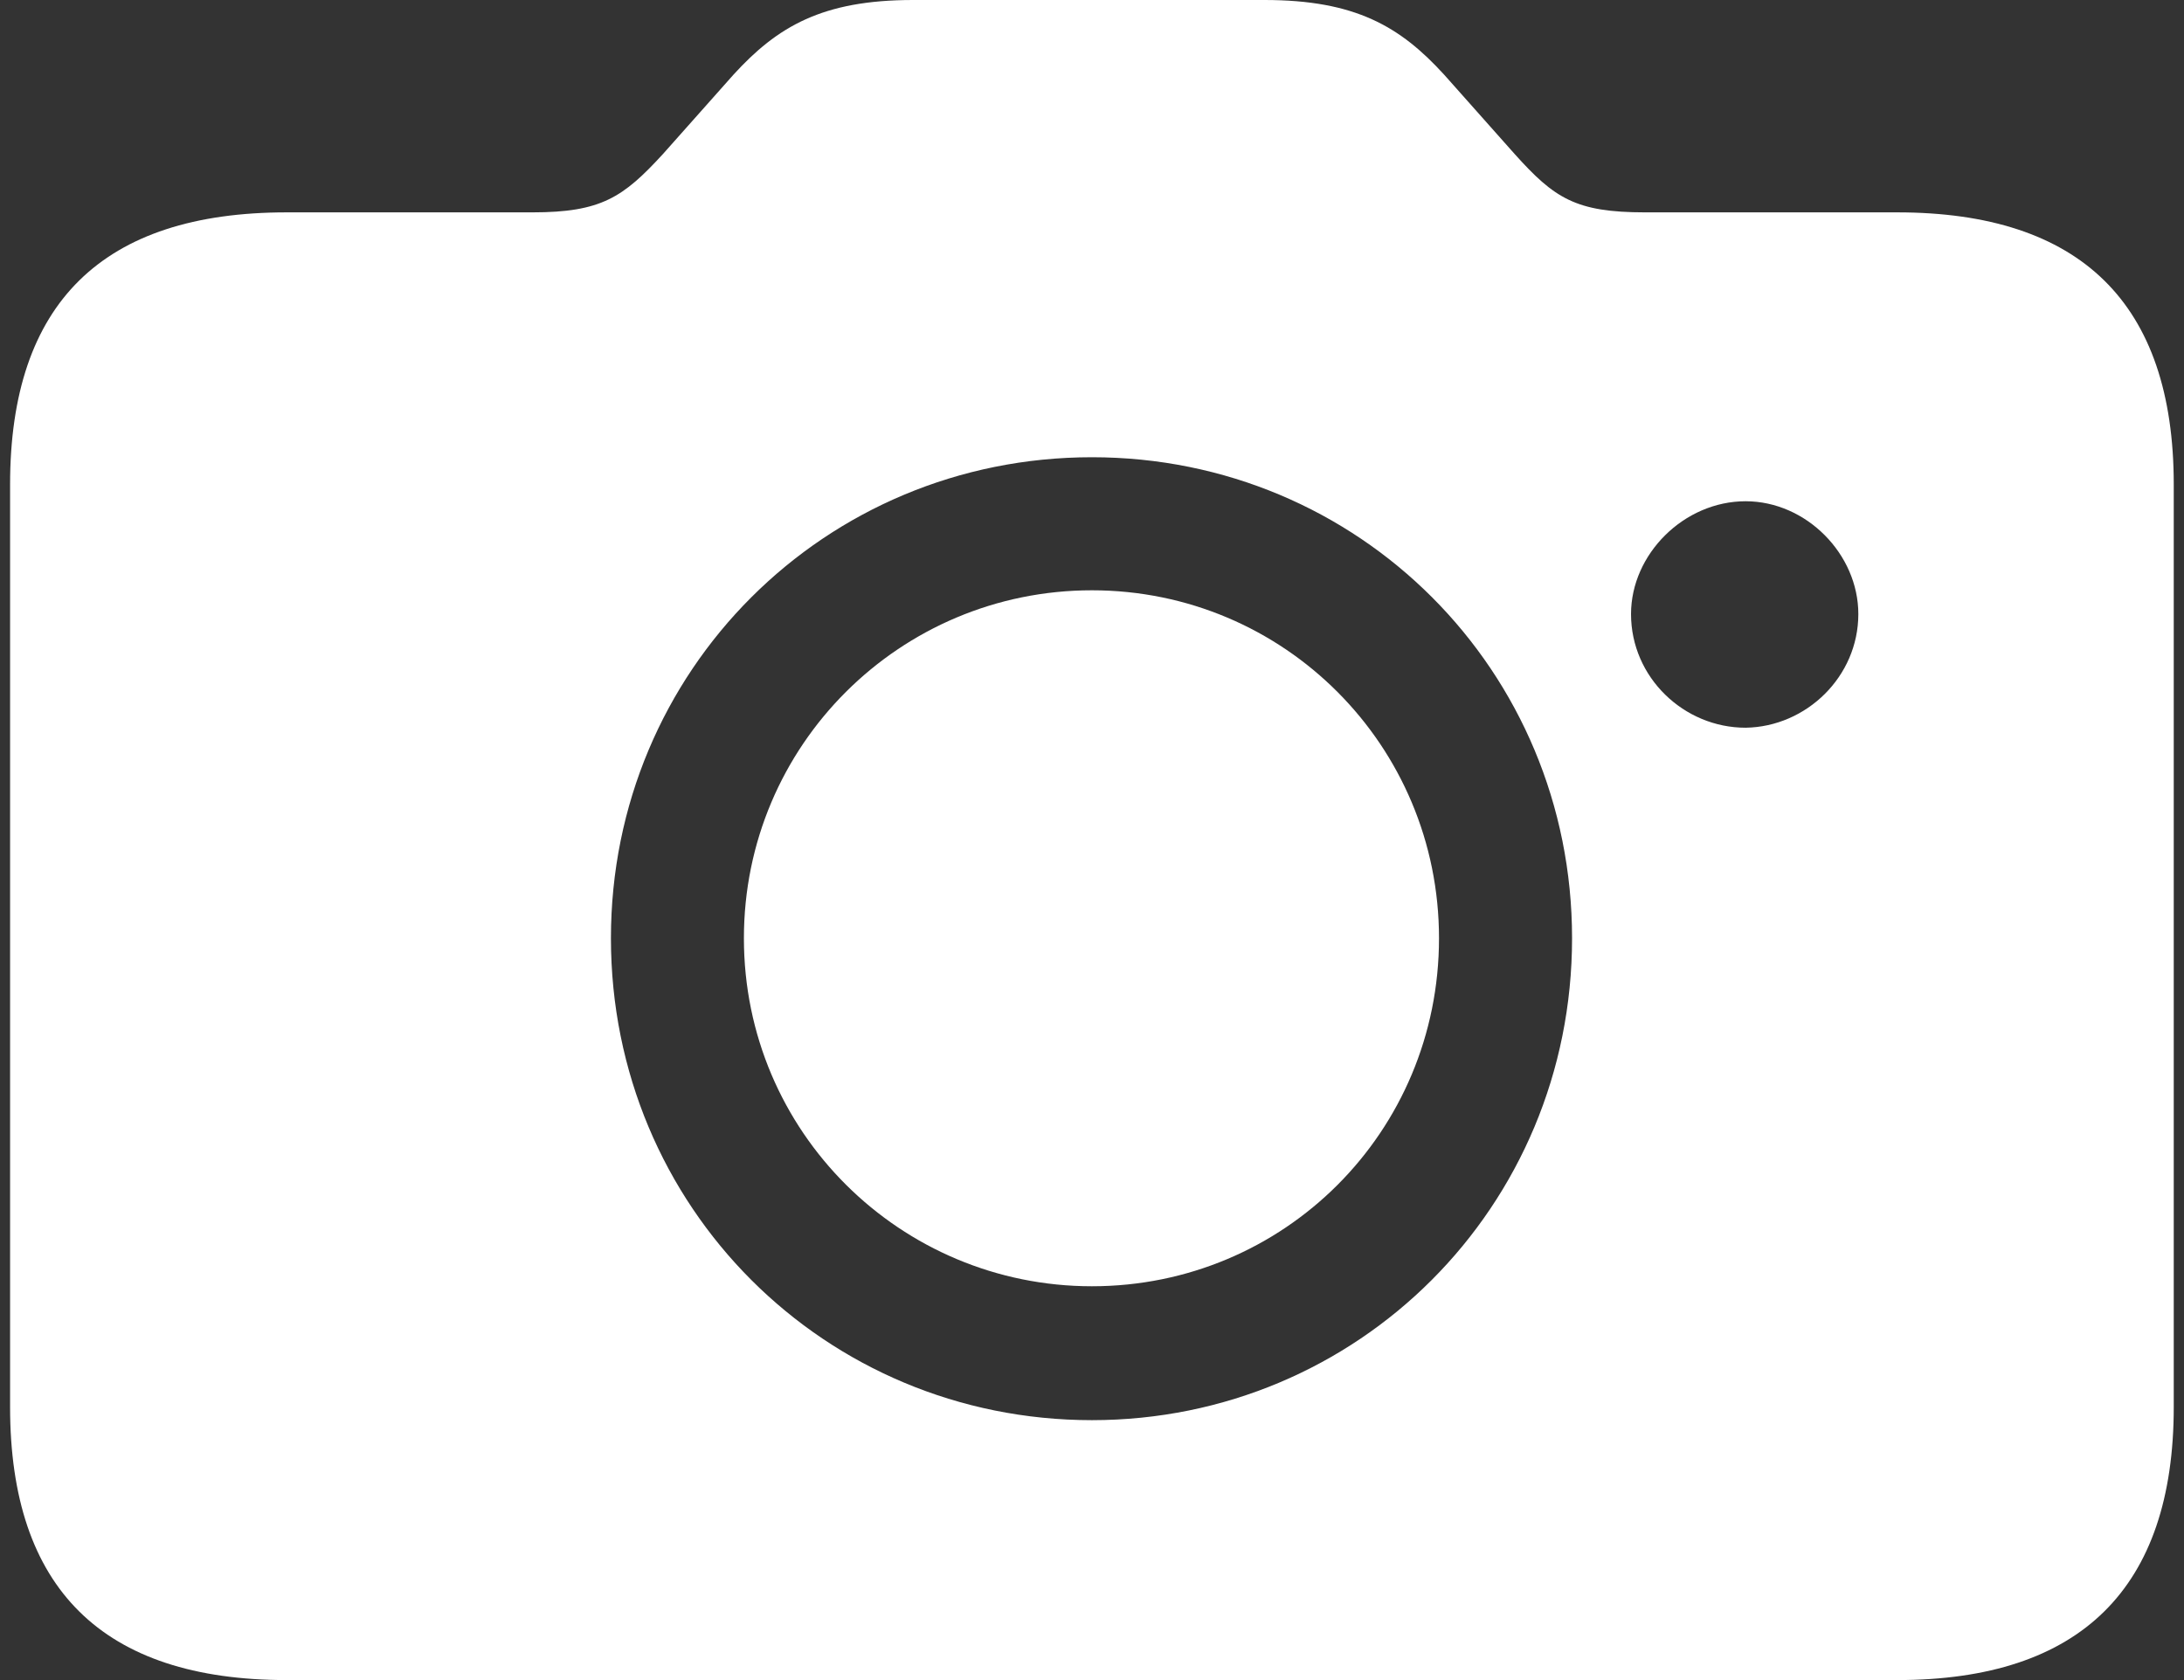 <svg width="26" height="20" viewBox="0 0 26 20" fill="none" xmlns="http://www.w3.org/2000/svg">
<rect x="0" y="0" width="26" height="20" fill="#333333" stroke="none"/>
<path d="M3.413 20H22.585C24.766 20 25.878 18.909 25.878 16.749V5.768C25.878 3.608 24.766 2.528 22.585 2.528H19.585C18.757 2.528 18.505 2.36 18.033 1.835L17.194 0.891C16.669 0.315 16.135 0 15.054 0H10.87C9.79 0 9.255 0.315 8.73 0.891L7.891 1.835C7.419 2.349 7.157 2.528 6.339 2.528H3.413C1.221 2.528 0.12 3.608 0.12 5.768V16.749C0.12 18.909 1.221 20 3.413 20ZM12.999 16.906C9.821 16.906 7.273 14.368 7.273 11.169C7.273 7.981 9.821 5.443 12.999 5.443C16.177 5.443 18.715 7.981 18.715 11.169C18.715 14.368 16.166 16.906 12.999 16.906ZM19.417 7.31C19.417 6.597 20.047 5.967 20.781 5.967C21.504 5.967 22.123 6.597 22.123 7.31C22.123 8.055 21.504 8.652 20.781 8.663C20.047 8.663 19.417 8.065 19.417 7.31ZM12.999 15.312C15.285 15.312 17.131 13.477 17.131 11.169C17.131 8.873 15.285 7.027 12.999 7.027C10.713 7.027 8.856 8.873 8.856 11.169C8.856 13.477 10.723 15.312 12.999 15.312Z" fill="white"/>
</svg>

